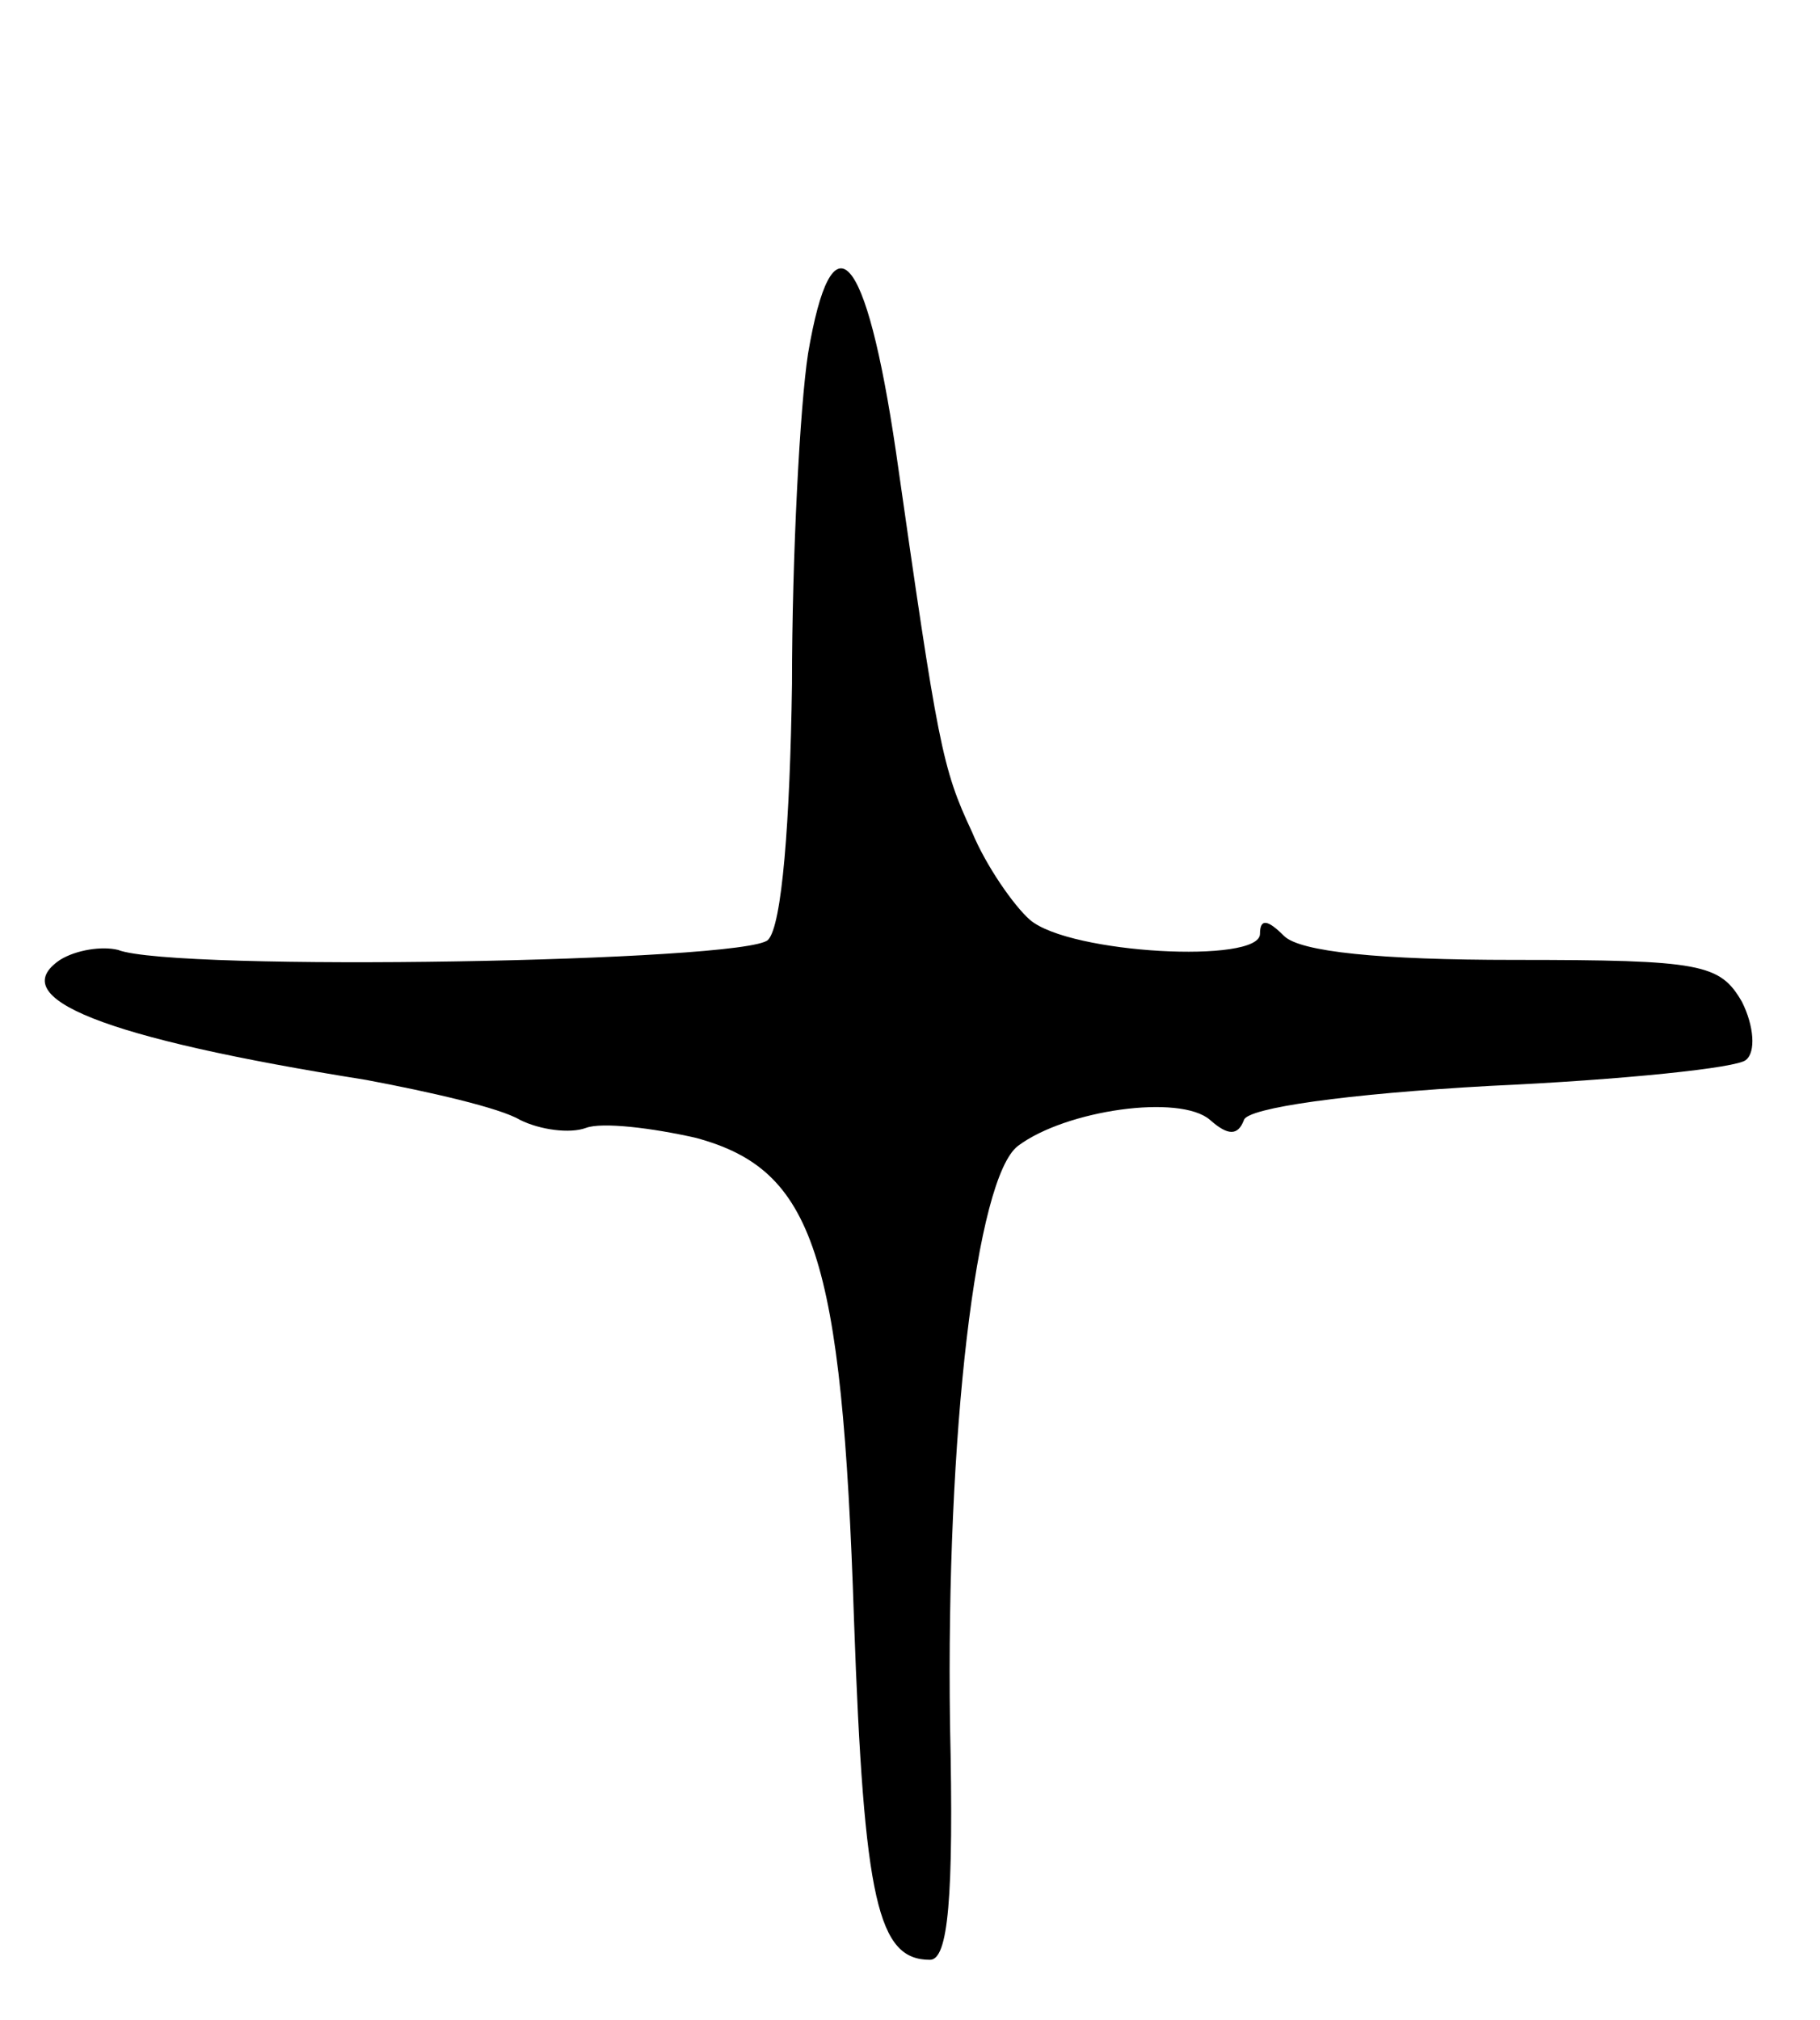 <svg version="1.0" xmlns="http://www.w3.org/2000/svg"
 width="91pt" height="101pt" viewBox="0 0 91 101"
 preserveAspectRatio="xMidYMid meet">
<g transform="translate(0,101) scale(0.1,-0.1)"
fill="#000000" stroke="none">
<path d="M404 833 c-4 -26 -8 -101 -8 -165 -1 -69 -5 -121 -12 -128 -11 -11
-297 -16 -325 -5 -8 2 -21 0 -29 -5 -28 -19 21 -39 153 -60 32 -6 67 -14 77
-20 10 -5 25 -7 33 -4 8 3 33 0 55 -5 59 -16 73 -58 79 -241 5 -141 12 -170
38 -170 9 0 12 30 10 118 -2 145 13 273 34 289 24 18 81 26 96 13 9 -8 14 -8
17 0 2 6 51 13 123 17 66 3 124 9 128 13 5 4 4 17 -2 29 -11 19 -20 21 -114
21 -67 0 -107 4 -115 12 -8 8 -12 9 -12 1 0 -15 -95 -10 -115 7 -8 7 -22 27
-29 44 -15 32 -17 43 -38 190 -15 102 -32 120 -44 49z"/>
</g>
</svg>
